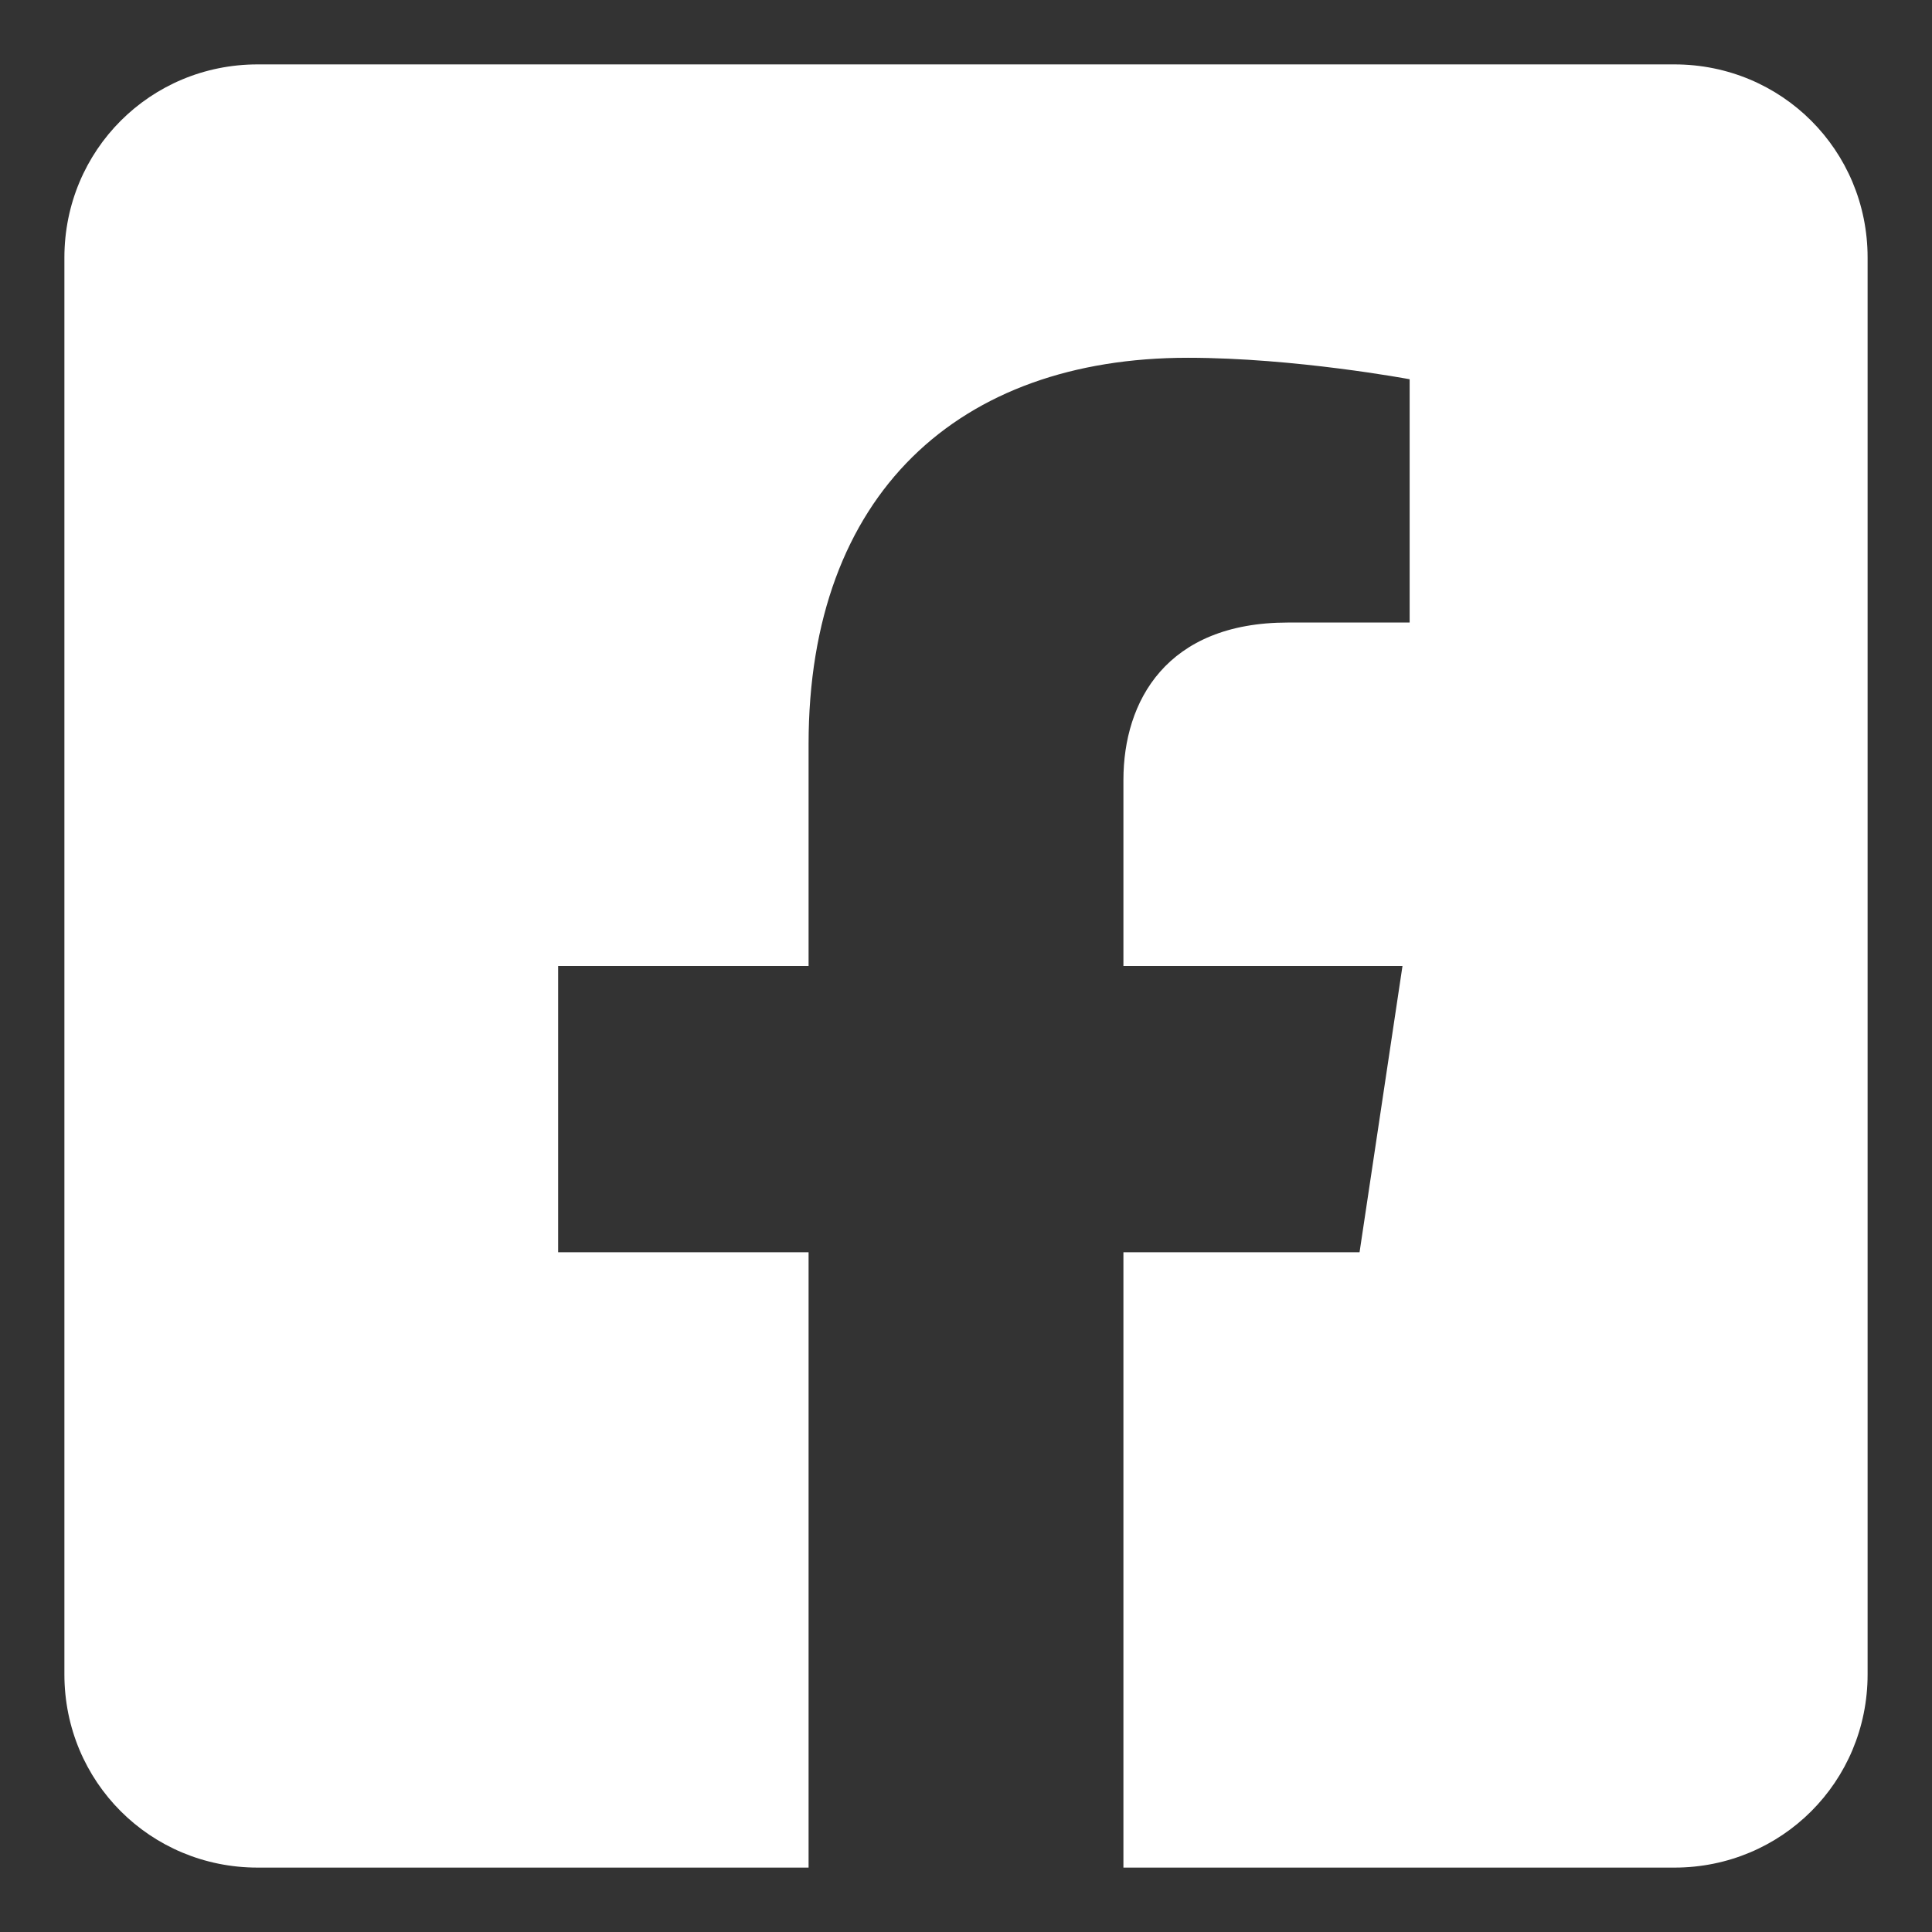 <?xml version="1.0" encoding="utf-8"?>
<!-- Generator: Adobe Illustrator 25.4.1, SVG Export Plug-In . SVG Version: 6.00 Build 0)  -->
<svg version="1.1" id="Layer_1" xmlns="http://www.w3.org/2000/svg" xmlns:xlink="http://www.w3.org/1999/xlink" x="0px" y="0px"
	 viewBox="0 0 27 27" style="enable-background:new 0 0 27 27;" xml:space="preserve">
<rect x="0" y="0" width="27" height="27" fill="#333333" stroke="none"/>
<style type="text/css">
	.st0{fill:#FFFFFF;}
</style>
<path class="st0" d="M23.4,0.9H3.6c-1.5,0-2.7,1.2-2.7,2.7v19.8c0,1.5,1.2,2.7,2.7,2.7h7.7v-8.6H7.8v-4h3.5v-3.1
	c0-3.5,2.1-5.4,5.3-5.4c1.5,0,3.1,0.3,3.1,0.3v3.4H18c-1.7,0-2.3,1.1-2.3,2.2v2.6h3.9l-0.6,4h-3.3v8.6h7.7c1.5,0,2.7-1.2,2.7-2.7
	V3.6C26.1,2.1,24.9,0.9,23.4,0.9z"/>
</svg>
